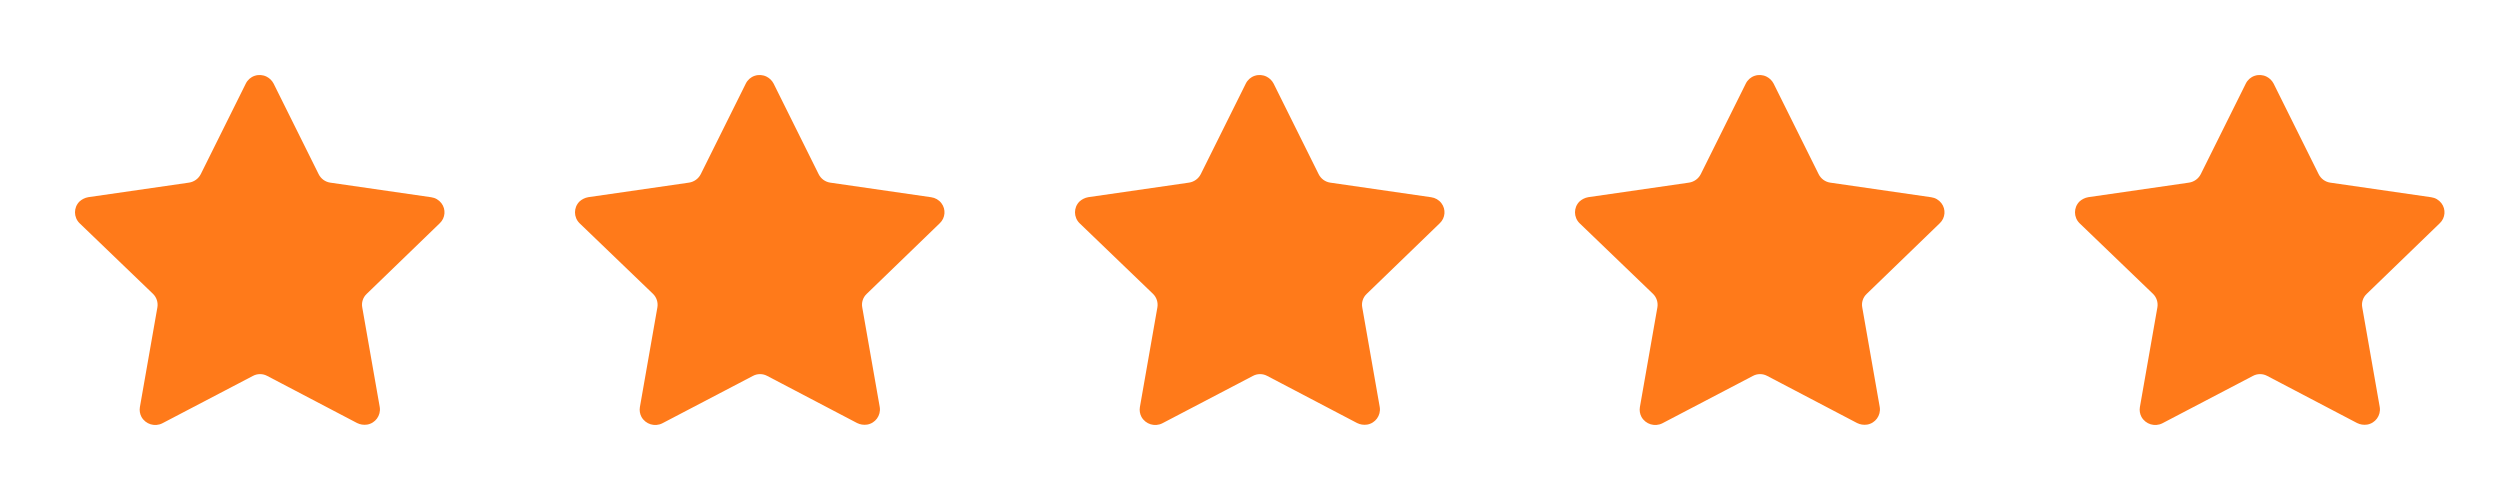 <svg width="100" height="20" viewBox="0 0 100 20" fill="none" xmlns="http://www.w3.org/2000/svg">
<path fill-rule="evenodd" clip-rule="evenodd" d="M10.944 3.343L12.746 6.967C12.836 7.149 13.01 7.277 13.212 7.306L17.245 7.889C17.409 7.911 17.555 7.996 17.656 8.127C17.844 8.372 17.815 8.719 17.59 8.93L14.667 11.756C14.518 11.896 14.452 12.101 14.491 12.301L15.191 16.29C15.24 16.62 15.014 16.93 14.684 16.984C14.547 17.005 14.407 16.983 14.283 16.921L10.691 15.038C10.51 14.94 10.294 14.94 10.114 15.038L6.495 16.931C6.193 17.085 5.823 16.971 5.658 16.675C5.595 16.555 5.573 16.419 5.595 16.286L6.295 12.297C6.33 12.098 6.264 11.894 6.119 11.753L3.181 8.927C2.941 8.689 2.939 8.302 3.178 8.062C3.179 8.062 3.18 8.06 3.181 8.059C3.279 7.97 3.401 7.91 3.532 7.887L7.566 7.304C7.767 7.272 7.941 7.146 8.032 6.963L9.832 3.343C9.904 3.196 10.033 3.083 10.188 3.032C10.345 2.98 10.516 2.992 10.663 3.066C10.783 3.126 10.882 3.223 10.944 3.343Z" fill="#FF7A1A"/>
<path fill-rule="evenodd" clip-rule="evenodd" d="M30.944 3.343L32.746 6.967C32.836 7.149 33.01 7.277 33.212 7.306L37.245 7.889C37.408 7.911 37.556 7.996 37.656 8.127C37.844 8.372 37.815 8.719 37.59 8.93L34.667 11.756C34.518 11.896 34.452 12.101 34.491 12.301L35.191 16.29C35.24 16.62 35.014 16.93 34.684 16.984C34.547 17.005 34.407 16.983 34.283 16.921L30.691 15.038C30.51 14.94 30.294 14.94 30.114 15.038L26.495 16.931C26.193 17.085 25.823 16.971 25.658 16.675C25.595 16.555 25.573 16.419 25.595 16.286L26.295 12.297C26.33 12.098 26.264 11.894 26.119 11.753L23.18 8.927C22.941 8.689 22.939 8.302 23.178 8.062C23.179 8.062 23.18 8.06 23.18 8.059C23.279 7.97 23.401 7.91 23.532 7.887L27.566 7.304C27.767 7.272 27.941 7.146 28.032 6.963L29.832 3.343C29.904 3.196 30.033 3.083 30.188 3.032C30.345 2.98 30.516 2.992 30.663 3.066C30.783 3.126 30.882 3.223 30.944 3.343Z" fill="#FF7A1A"/>
<path fill-rule="evenodd" clip-rule="evenodd" d="M50.944 3.343L52.746 6.967C52.836 7.149 53.01 7.277 53.212 7.306L57.245 7.889C57.408 7.911 57.556 7.996 57.656 8.127C57.844 8.372 57.815 8.719 57.59 8.93L54.667 11.756C54.518 11.896 54.452 12.101 54.491 12.301L55.191 16.29C55.24 16.62 55.014 16.93 54.684 16.984C54.547 17.005 54.407 16.983 54.283 16.921L50.691 15.038C50.51 14.94 50.294 14.94 50.114 15.038L46.495 16.931C46.193 17.085 45.823 16.971 45.658 16.675C45.595 16.555 45.573 16.419 45.595 16.286L46.295 12.297C46.33 12.098 46.264 11.894 46.119 11.753L43.181 8.927C42.941 8.689 42.939 8.302 43.178 8.062C43.179 8.062 43.18 8.06 43.181 8.059C43.279 7.97 43.401 7.91 43.532 7.887L47.566 7.304C47.767 7.272 47.941 7.146 48.032 6.963L49.832 3.343C49.904 3.196 50.033 3.083 50.188 3.032C50.345 2.98 50.516 2.992 50.663 3.066C50.783 3.126 50.882 3.223 50.944 3.343Z" fill="#FF7A1A"/>
<path fill-rule="evenodd" clip-rule="evenodd" d="M70.944 3.343L72.746 6.967C72.836 7.149 73.01 7.277 73.212 7.306L77.245 7.889C77.409 7.911 77.555 7.996 77.656 8.127C77.844 8.372 77.815 8.719 77.59 8.93L74.667 11.756C74.518 11.896 74.452 12.101 74.491 12.301L75.191 16.29C75.24 16.62 75.014 16.93 74.684 16.984C74.547 17.005 74.407 16.983 74.283 16.921L70.691 15.038C70.51 14.94 70.294 14.94 70.114 15.038L66.496 16.931C66.193 17.085 65.823 16.971 65.658 16.675C65.595 16.555 65.573 16.419 65.595 16.286L66.295 12.297C66.33 12.098 66.264 11.894 66.119 11.753L63.181 8.927C62.941 8.689 62.939 8.302 63.178 8.062C63.179 8.062 63.18 8.06 63.181 8.059C63.279 7.97 63.401 7.91 63.532 7.887L67.566 7.304C67.767 7.272 67.941 7.146 68.032 6.963L69.832 3.343C69.904 3.196 70.033 3.083 70.188 3.032C70.345 2.98 70.516 2.992 70.663 3.066C70.783 3.126 70.882 3.223 70.944 3.343Z" fill="#FF7A1A"/>
<path fill-rule="evenodd" clip-rule="evenodd" d="M90.944 3.343L92.746 6.967C92.836 7.149 93.01 7.277 93.212 7.306L97.245 7.889C97.409 7.911 97.555 7.996 97.656 8.127C97.844 8.372 97.815 8.719 97.59 8.93L94.667 11.756C94.518 11.896 94.452 12.101 94.491 12.301L95.191 16.29C95.24 16.62 95.014 16.93 94.684 16.984C94.547 17.005 94.407 16.983 94.283 16.921L90.691 15.038C90.51 14.94 90.294 14.94 90.114 15.038L86.496 16.931C86.193 17.085 85.823 16.971 85.658 16.675C85.595 16.555 85.573 16.419 85.595 16.286L86.295 12.297C86.33 12.098 86.264 11.894 86.119 11.753L83.18 8.927C82.941 8.689 82.939 8.302 83.178 8.062C83.179 8.062 83.18 8.06 83.18 8.059C83.279 7.97 83.401 7.91 83.532 7.887L87.566 7.304C87.767 7.272 87.941 7.146 88.032 6.963L89.832 3.343C89.904 3.196 90.033 3.083 90.188 3.032C90.345 2.98 90.516 2.992 90.663 3.066C90.783 3.126 90.882 3.223 90.944 3.343Z" fill="#FF7A1A"/>
</svg>
